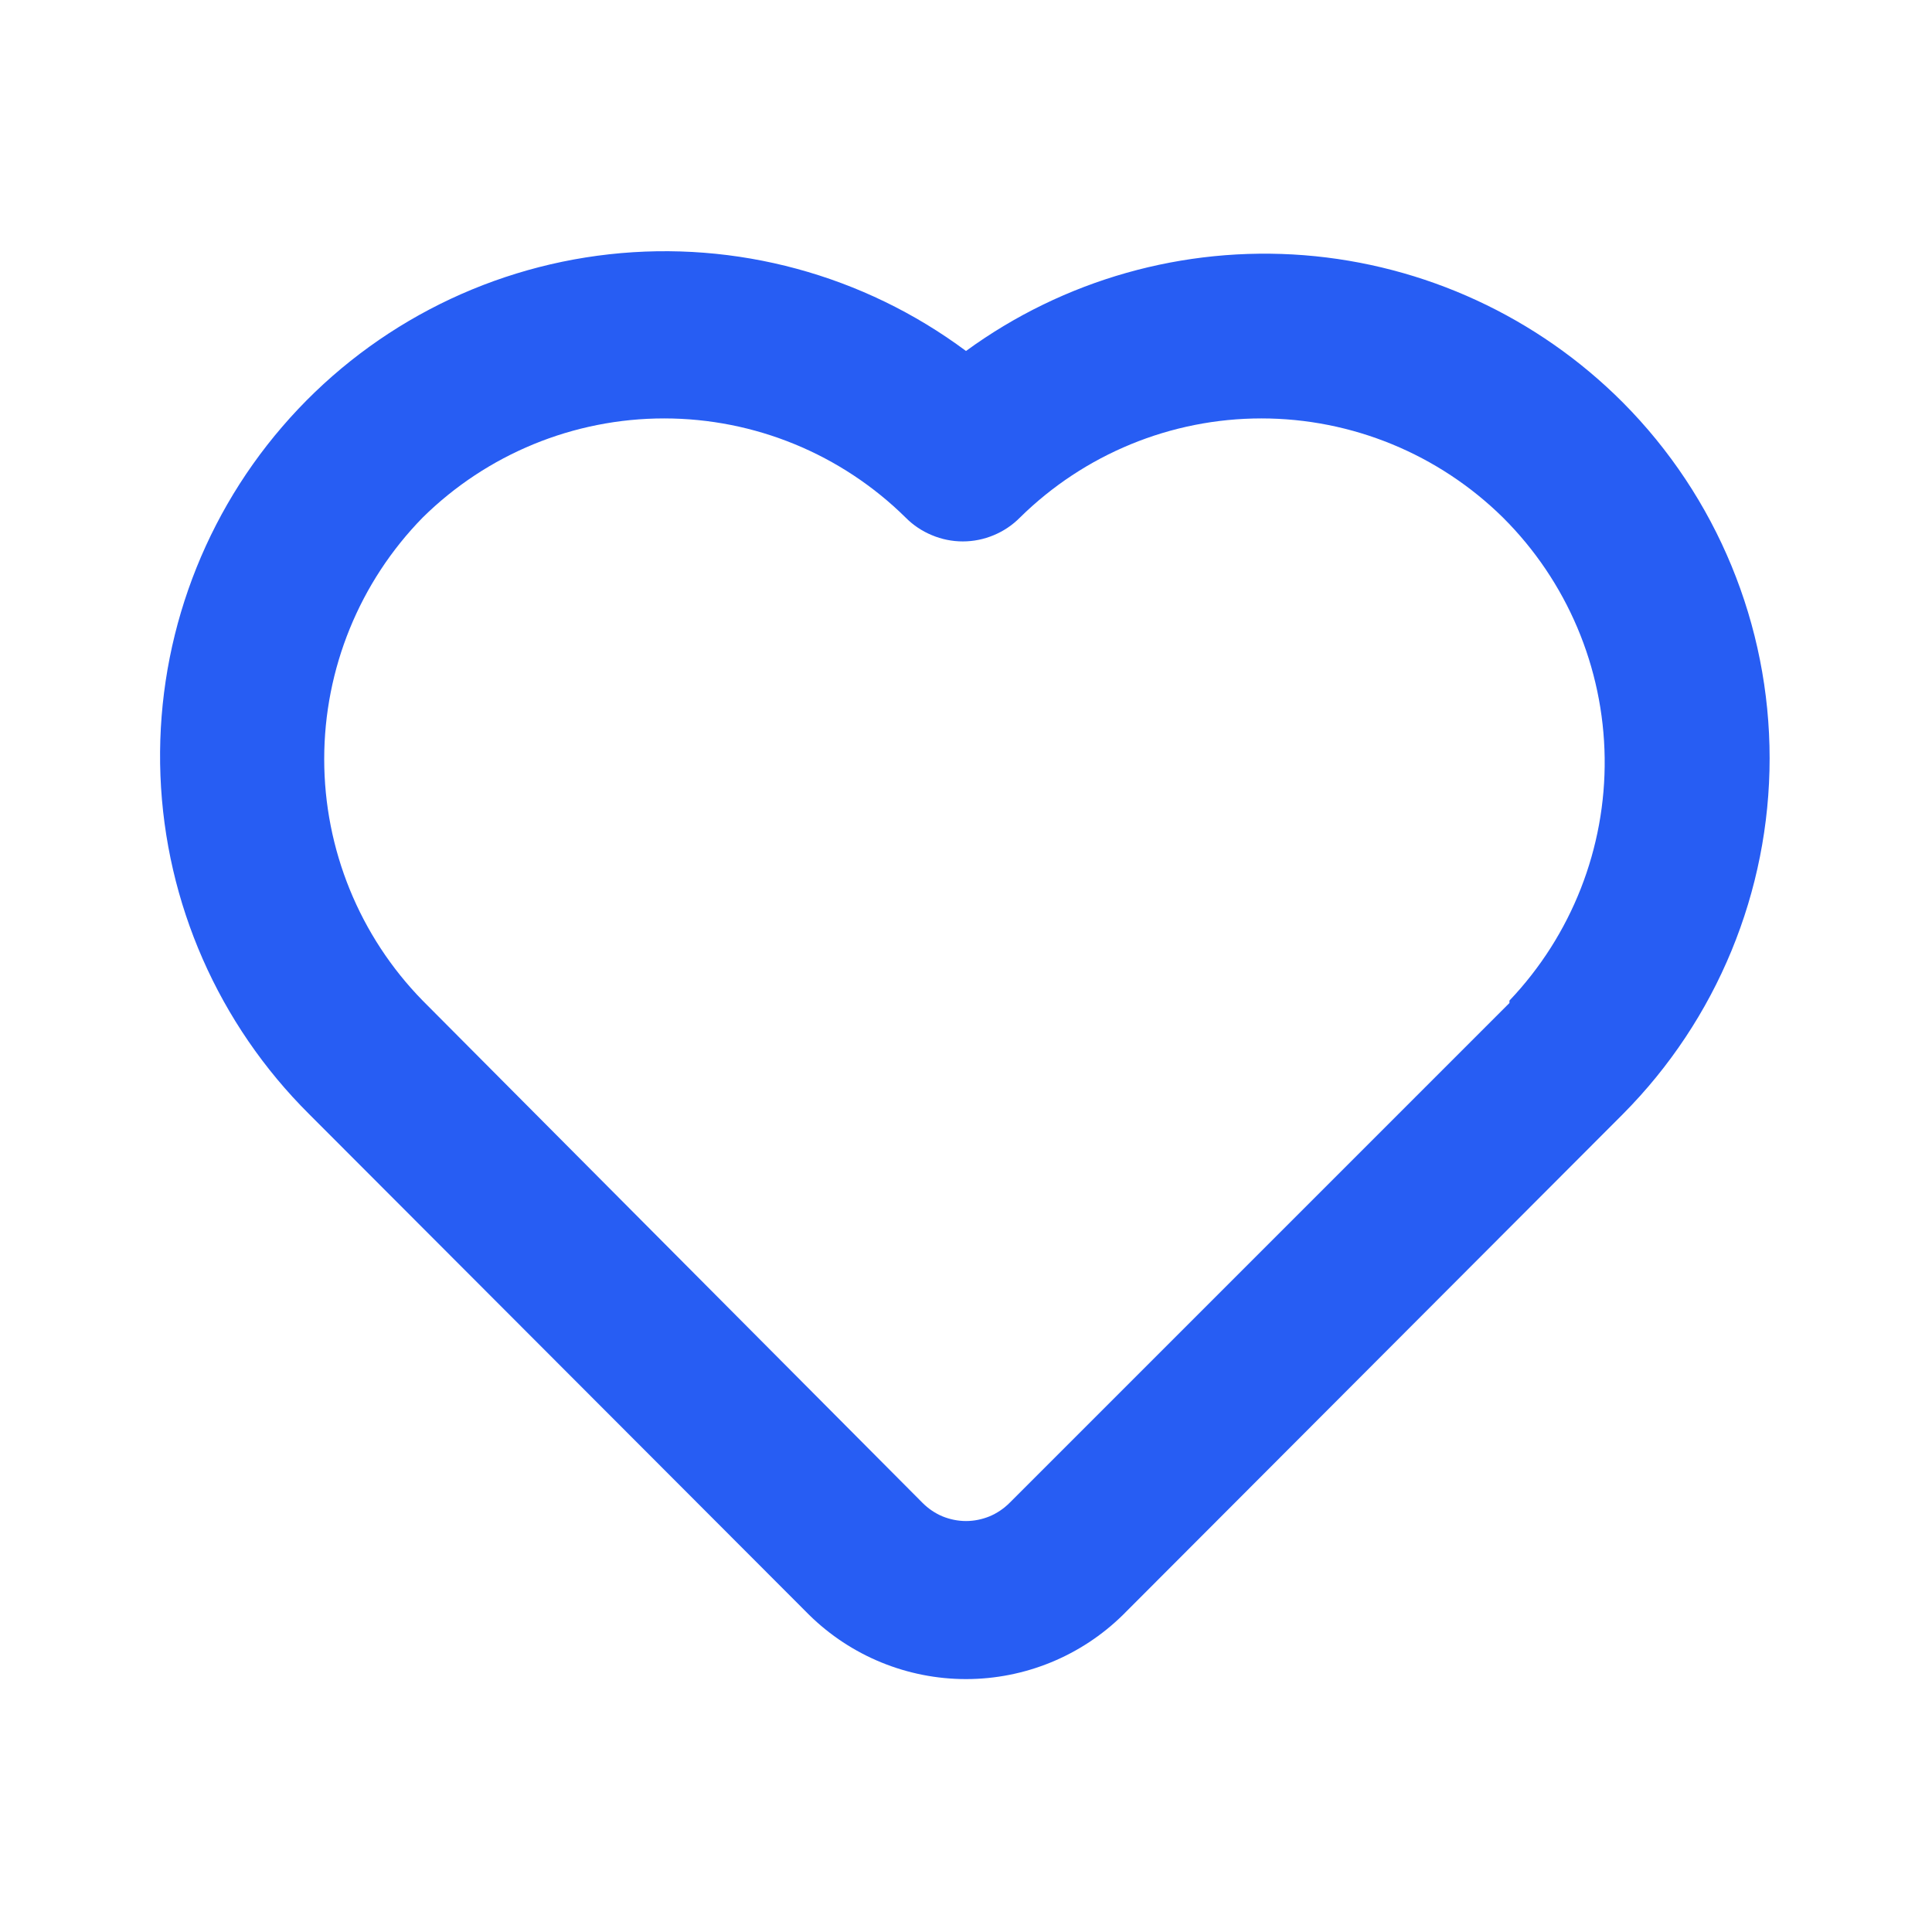 <svg width="21" height="21" viewBox="0 0 21 21" fill="none" xmlns="http://www.w3.org/2000/svg">
<path d="M17.64 4.375C16.713 3.445 15.483 2.877 14.174 2.774C12.864 2.672 11.561 3.041 10.5 3.815C9.387 2.987 8.001 2.611 6.622 2.764C5.243 2.917 3.973 3.586 3.068 4.638C2.163 5.689 1.69 7.045 1.744 8.431C1.798 9.818 2.376 11.132 3.36 12.11L8.794 17.552C9.249 18 9.862 18.251 10.5 18.251C11.139 18.251 11.752 18 12.207 17.552L17.64 12.11C18.662 11.082 19.235 9.691 19.235 8.242C19.235 6.793 18.662 5.403 17.64 4.375V4.375ZM16.407 10.902L10.973 16.336C10.911 16.398 10.837 16.448 10.756 16.482C10.675 16.515 10.588 16.533 10.5 16.533C10.412 16.533 10.325 16.515 10.244 16.482C10.163 16.448 10.09 16.398 10.028 16.336L4.594 10.876C3.908 10.175 3.524 9.232 3.524 8.251C3.524 7.27 3.908 6.327 4.594 5.626C5.293 4.936 6.236 4.548 7.219 4.548C8.202 4.548 9.145 4.936 9.844 5.626C9.925 5.708 10.022 5.773 10.129 5.817C10.235 5.862 10.35 5.885 10.465 5.885C10.581 5.885 10.695 5.862 10.802 5.817C10.908 5.773 11.005 5.708 11.086 5.626C11.786 4.936 12.729 4.548 13.711 4.548C14.694 4.548 15.637 4.936 16.337 5.626C17.032 6.318 17.429 7.255 17.442 8.237C17.455 9.218 17.083 10.165 16.407 10.876V10.902Z" fill="#275DF3"/>
</svg>
